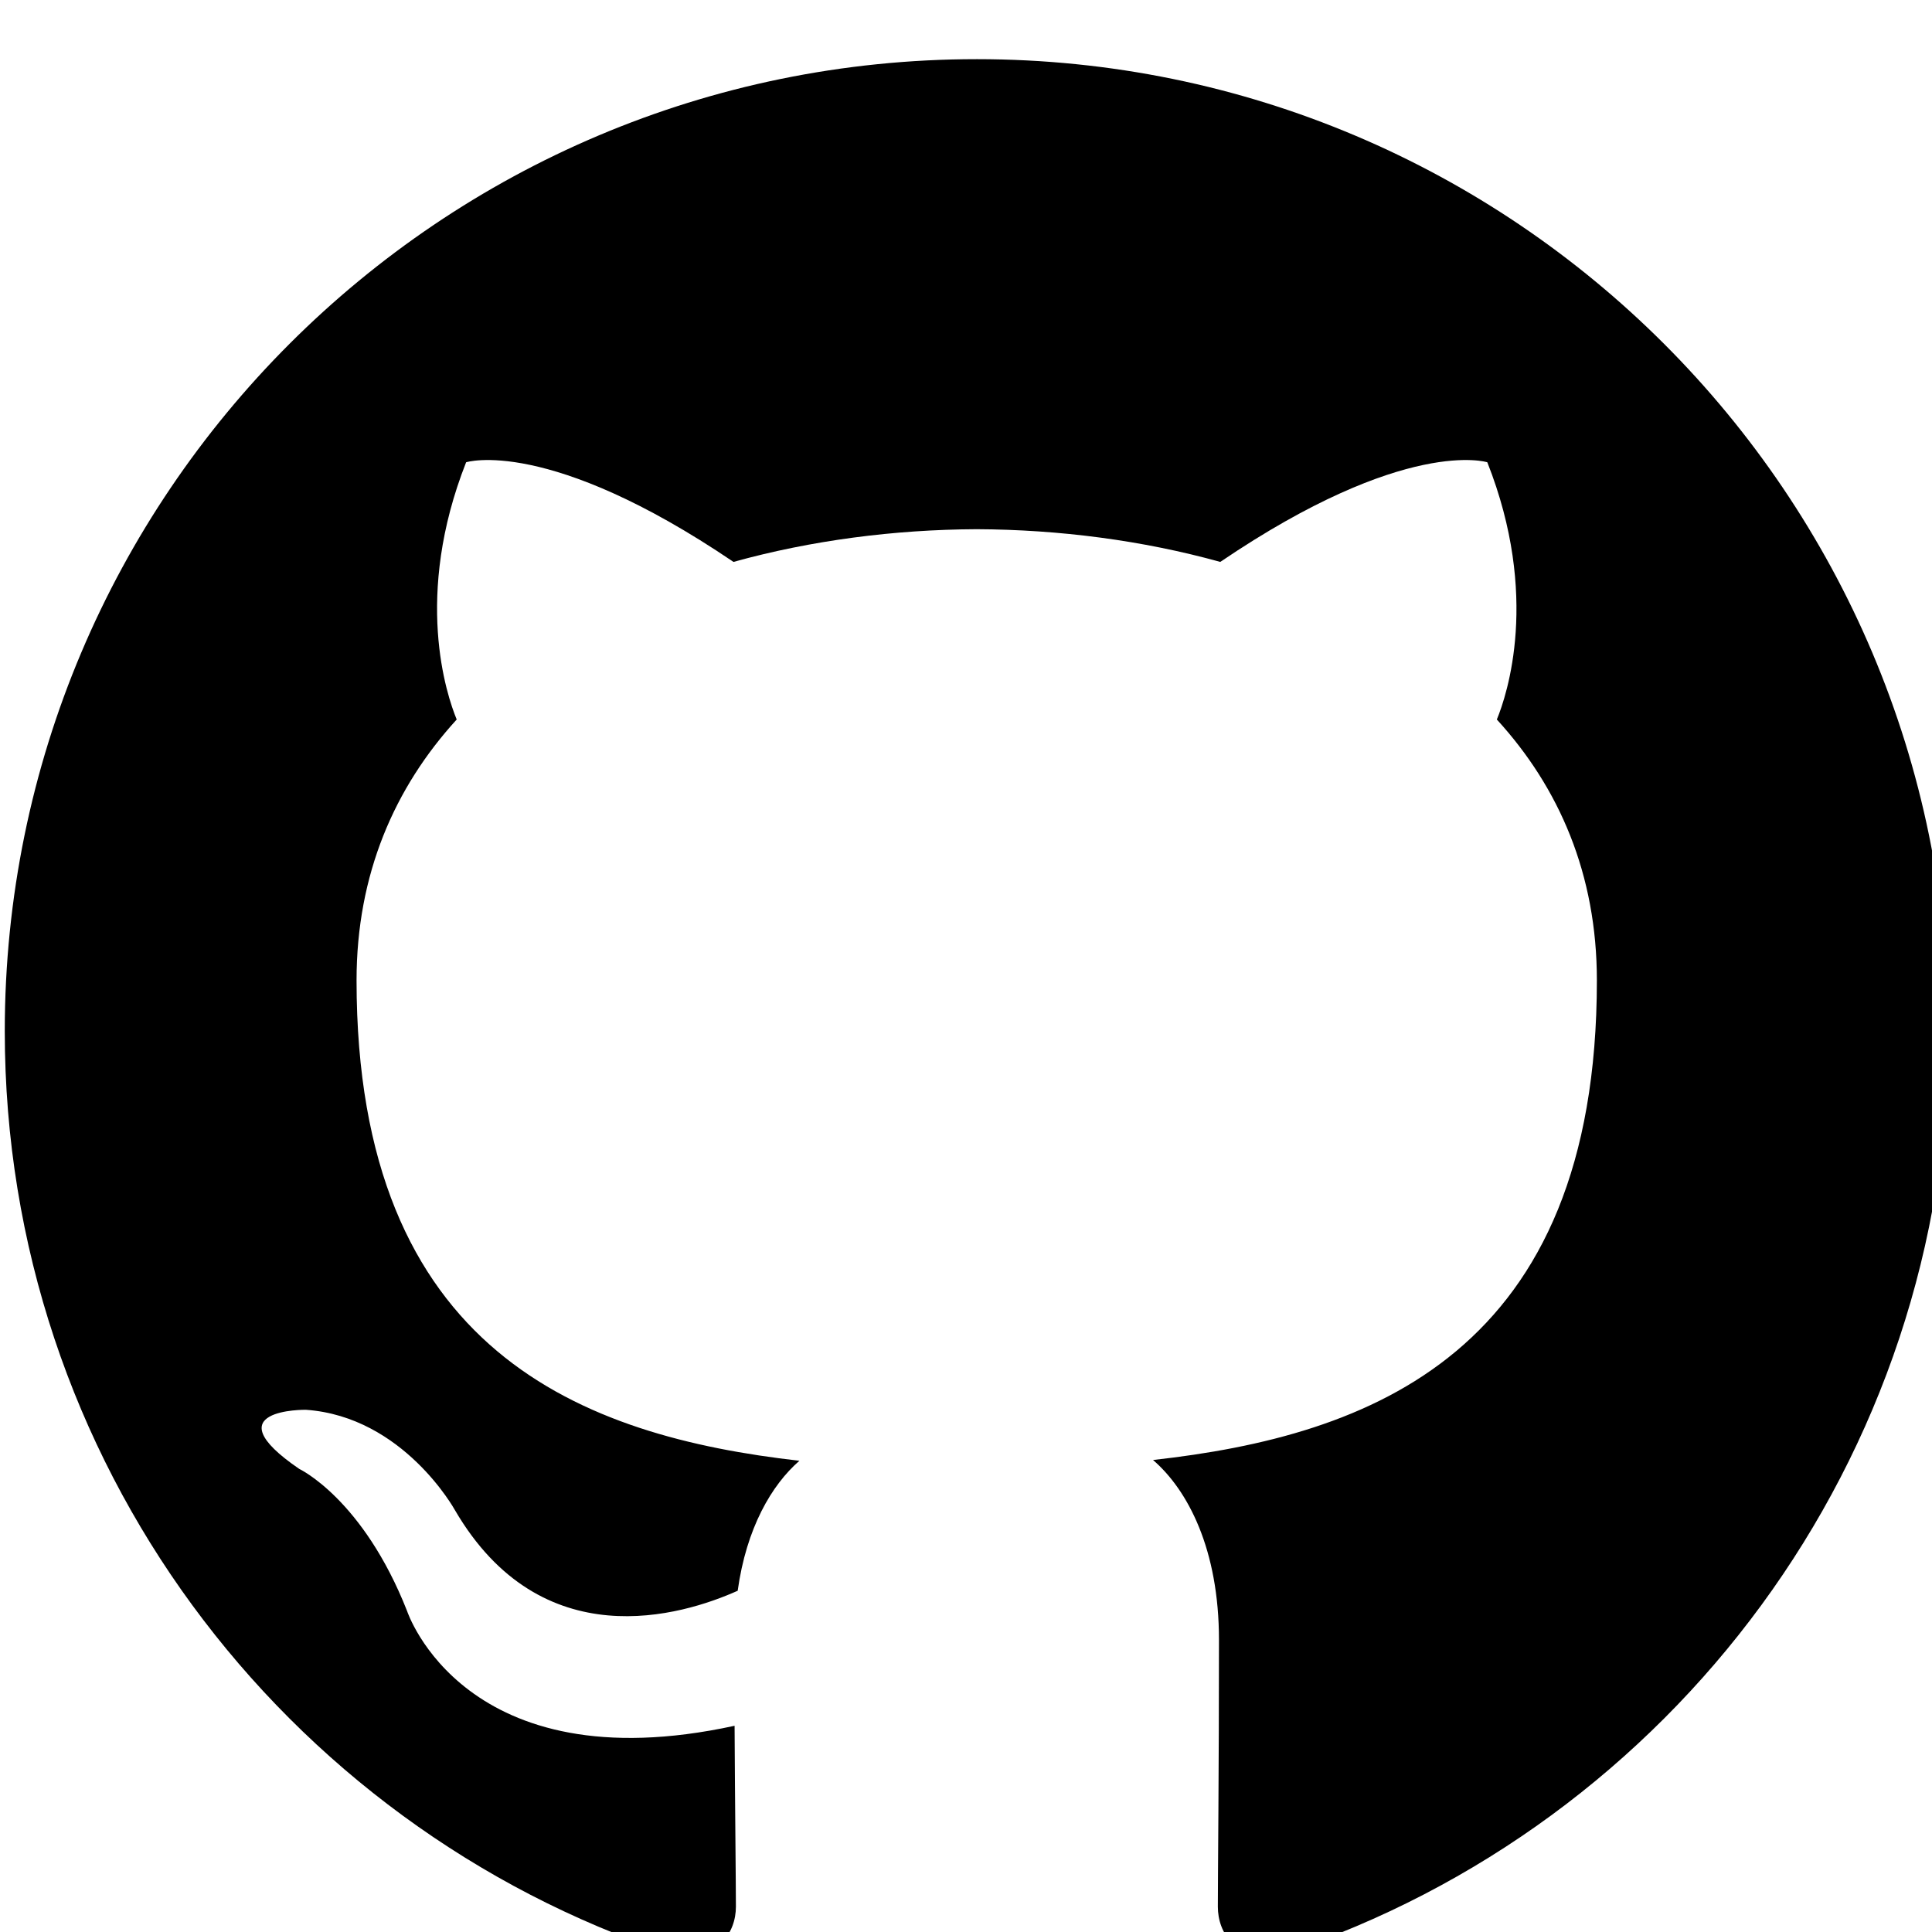 <?xml version="1.0" encoding="UTF-8" standalone="no"?>
<!-- Created with Inkscape (http://www.inkscape.org/) -->

<svg class="icon icon-github"
   xmlns:dc="http://purl.org/dc/elements/1.1/"
   xmlns:cc="http://creativecommons.org/ns#"
   xmlns:rdf="http://www.w3.org/1999/02/22-rdf-syntax-ns#"
   xmlns:svg="http://www.w3.org/2000/svg"
   xmlns="http://www.w3.org/2000/svg"
   xmlns:sodipodi="http://sodipodi.sourceforge.net/DTD/sodipodi-0.dtd"
   xmlns:inkscape="http://www.inkscape.org/namespaces/inkscape"
   version="1.1"
   id="svg45"
   xml:space="preserve"
   viewBox="273 250 160 160"
   sodipodi:docname="GitHub-Mark-120px-plus.svg"
   inkscape:version="0.92.3 (2405546, 2018-03-11)"><defs
     id="defs49" /><sodipodi:namedview
     pagecolor="#ffffff"
     bordercolor="#666666"
     borderopacity="1"
     objecttolerance="10"
     gridtolerance="10"
     guidetolerance="10"
     inkscape:pageopacity="0"
     inkscape:pageshadow="2"
     inkscape:window-width="1853"
     inkscape:window-height="1025"
     id="namedview47"
     showgrid="false"
     inkscape:zoom="1.2660253"
     inkscape:cx="241.81796"
     inkscape:cy="301.73172"
     inkscape:window-x="67"
     inkscape:window-y="27"
     inkscape:window-maximized="1"
     inkscape:current-layer="g53" /><g
     id="g53"
     inkscape:groupmode="layer"
     inkscape:label="ink_ext_XXXXXX"
     transform="matrix(1.333,0,0,-1.333,0,666.653)"><path
       d="m 265.486,308.892 c -33.347,0 -60.388,-27.036 -60.388,-60.388 0,-26.681 17.303,-49.317 41.297,-57.302 3.018,-0.559 4.126,1.31 4.126,2.905 0,1.44 -0.056,6.197 -0.082,11.243 -16.8,-3.653 -20.345,7.125 -20.345,7.125 -2.747,6.98 -6.705,8.836 -6.705,8.836 -5.479,3.748 0.413,3.671 0.413,3.671 6.064,-0.425 9.257,-6.224 9.257,-6.224 5.386,-9.231 14.127,-6.562 17.573,-5.019 0.542,3.903 2.107,6.568 3.834,8.075 -13.413,1.527 -27.513,6.705 -27.513,29.844 0,6.593 2.359,11.98 6.222,16.209 -0.627,1.522 -2.694,7.663 0.585,15.981 0,0 5.071,1.623 16.611,-6.19 4.817,1.338 9.983,2.009 15.115,2.032 5.132,-0.023 10.302,-0.694 15.128,-2.032 11.526,7.813 16.59,6.19 16.59,6.19 3.287,-8.318 1.219,-14.459 0.592,-15.981 3.872,-4.229 6.215,-9.616 6.215,-16.209 0,-23.194 -14.127,-28.301 -27.574,-29.796 2.166,-1.874 4.096,-5.549 4.096,-11.183 0,-8.08 -0.07,-14.583 -0.07,-16.572 0,-1.607 1.087,-3.49 4.148,-2.897 23.981,7.994 41.262,30.622 41.262,57.294 -3e-5,33.352 -27.037,60.388 -60.387,60.388"
       style="fill-opacity:1;fill-rule:evenodd;stroke:none;stroke-width:0.1"
       id="path61"
       inkscape:connector-curvature="0" /></g></svg>